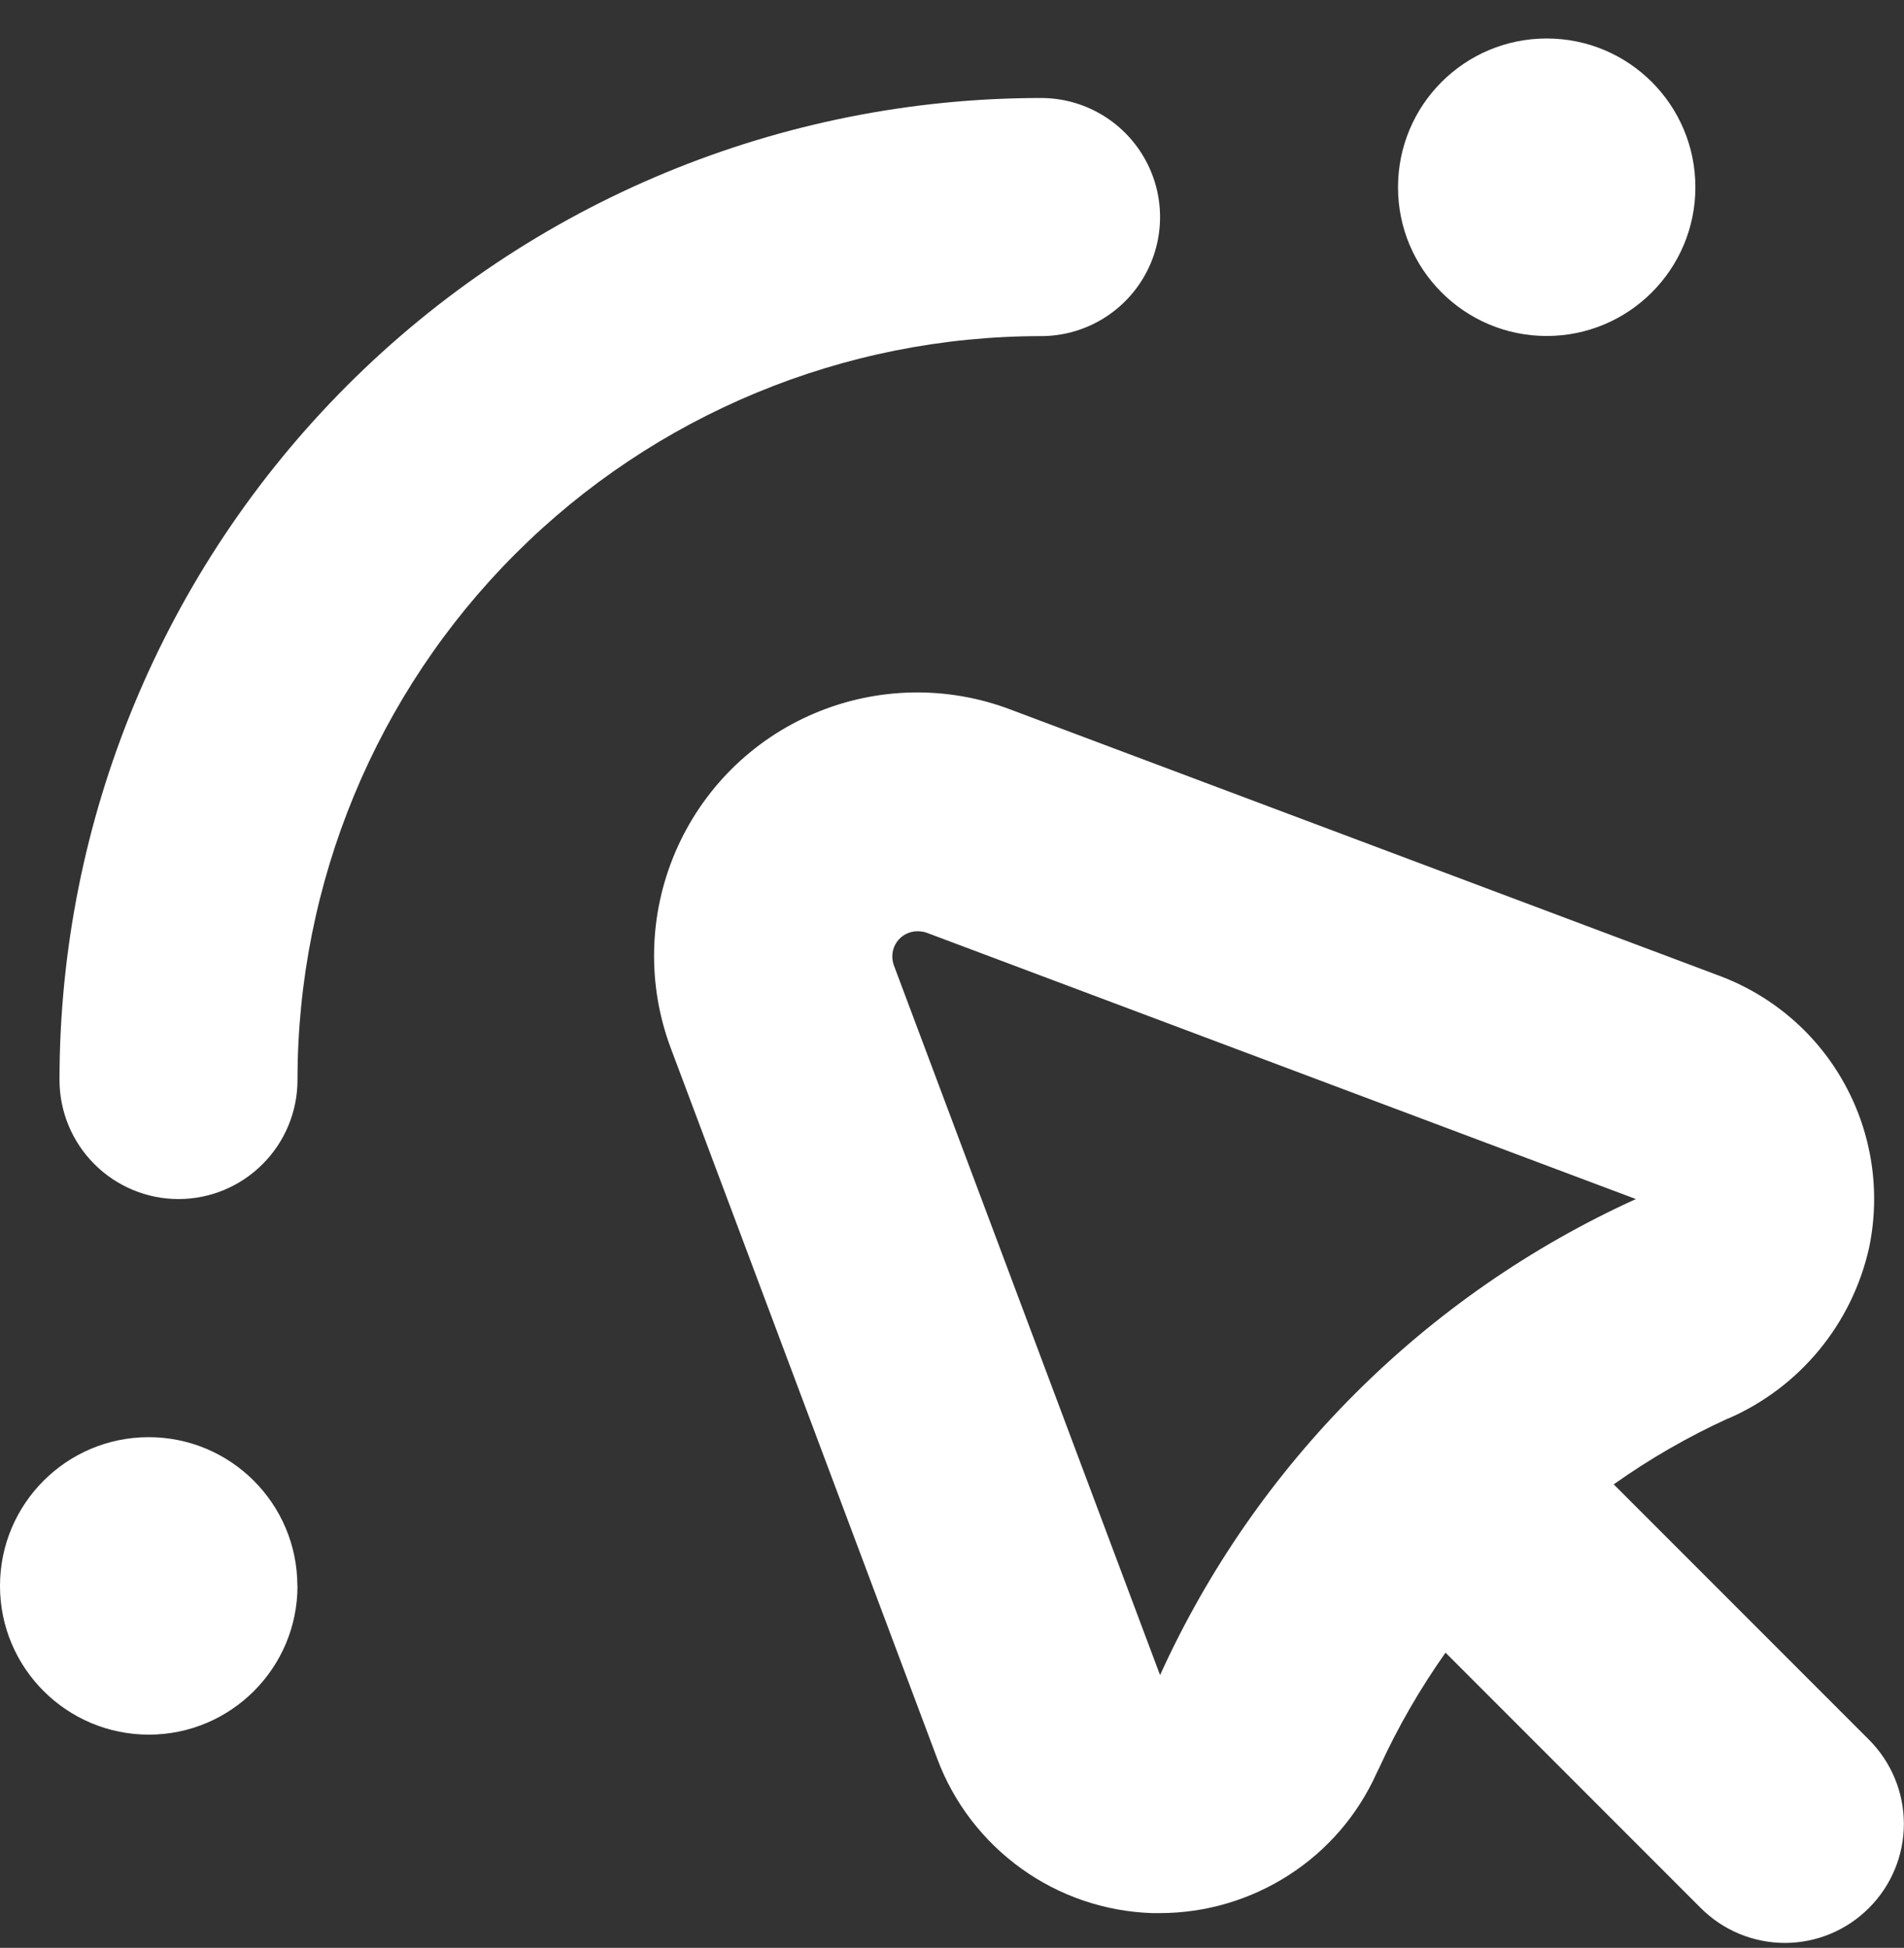 <svg width="44" height="45" viewBox="0 0 44 45" fill="none" xmlns="http://www.w3.org/2000/svg">
    <rect x="0" y="0" width="44" height="45" fill="#333333" stroke="none"/>
    <g clip-path="url(#clip0_1909_17172)">
        <path d="M39.935 32.773C41.591 32.054 42.802 30.585 43.194 28.822C43.461 27.54 43.264 26.202 42.632 25.051C42.003 23.9 40.982 23.016 39.755 22.551L23.368 16.398C21.9 15.836 20.274 15.866 18.825 16.478C17.377 17.09 16.226 18.238 15.607 19.684C14.988 21.129 14.951 22.755 15.506 24.227L21.659 40.63C22.04 41.65 22.716 42.53 23.599 43.166C24.482 43.802 25.533 44.16 26.62 44.197H26.804C27.858 44.197 28.892 43.892 29.782 43.32C30.672 42.748 31.374 41.935 31.809 40.971L31.879 40.827C32.304 39.9 32.816 39.014 33.405 38.18L39.303 44.079C39.818 44.595 40.517 44.886 41.247 44.886C41.976 44.886 42.675 44.595 43.19 44.079C43.706 43.564 43.997 42.865 43.997 42.135C43.997 41.406 43.706 40.707 43.19 40.191L37.292 34.292C38.125 33.7 39.012 33.191 39.939 32.767L39.932 32.773H39.935ZM26.808 38.699L20.655 22.297C20.592 22.116 20.615 21.919 20.725 21.762C20.836 21.604 21.013 21.514 21.204 21.514C21.274 21.514 21.344 21.524 21.411 21.547L37.804 27.701C32.93 29.916 29.022 33.824 26.808 38.699Z" fill="white"/>
        <path d="M1.375 24.95C1.375 25.68 1.666 26.379 2.181 26.894C2.696 27.41 3.396 27.701 4.125 27.701C4.854 27.701 5.554 27.41 6.069 26.894C6.584 26.379 6.875 25.68 6.875 24.95C6.875 20.393 8.685 16.02 11.907 12.798C15.128 9.575 19.501 7.765 24.058 7.765C25.041 7.765 25.948 7.24 26.439 6.39C26.931 5.54 26.931 4.489 26.439 3.64C25.948 2.79 25.041 2.264 24.058 2.264C18.042 2.264 12.271 4.653 8.019 8.91C3.767 13.166 1.375 18.934 1.375 24.95Z" fill="white"/>
        <path d="M6.875 36.638C6.875 38.535 5.336 40.074 3.439 40.074C1.542 40.074 0 38.535 0 36.638C0 34.741 1.539 33.202 3.436 33.202C5.333 33.202 6.872 34.741 6.872 36.638" fill="white"/>
        <path d="M39.179 4.326C39.179 6.223 37.64 7.762 35.743 7.762C33.846 7.762 32.307 6.223 32.307 4.326C32.307 2.428 33.843 0.889 35.743 0.889C37.644 0.889 39.179 2.428 39.179 4.326Z" fill="white"/>
    </g>
    <defs>
        <clipPath id="clip0_1909_17172">
            <rect width="44" height="44" fill="white" transform="translate(0 0.889)"/>
        </clipPath>
    </defs>
</svg>
